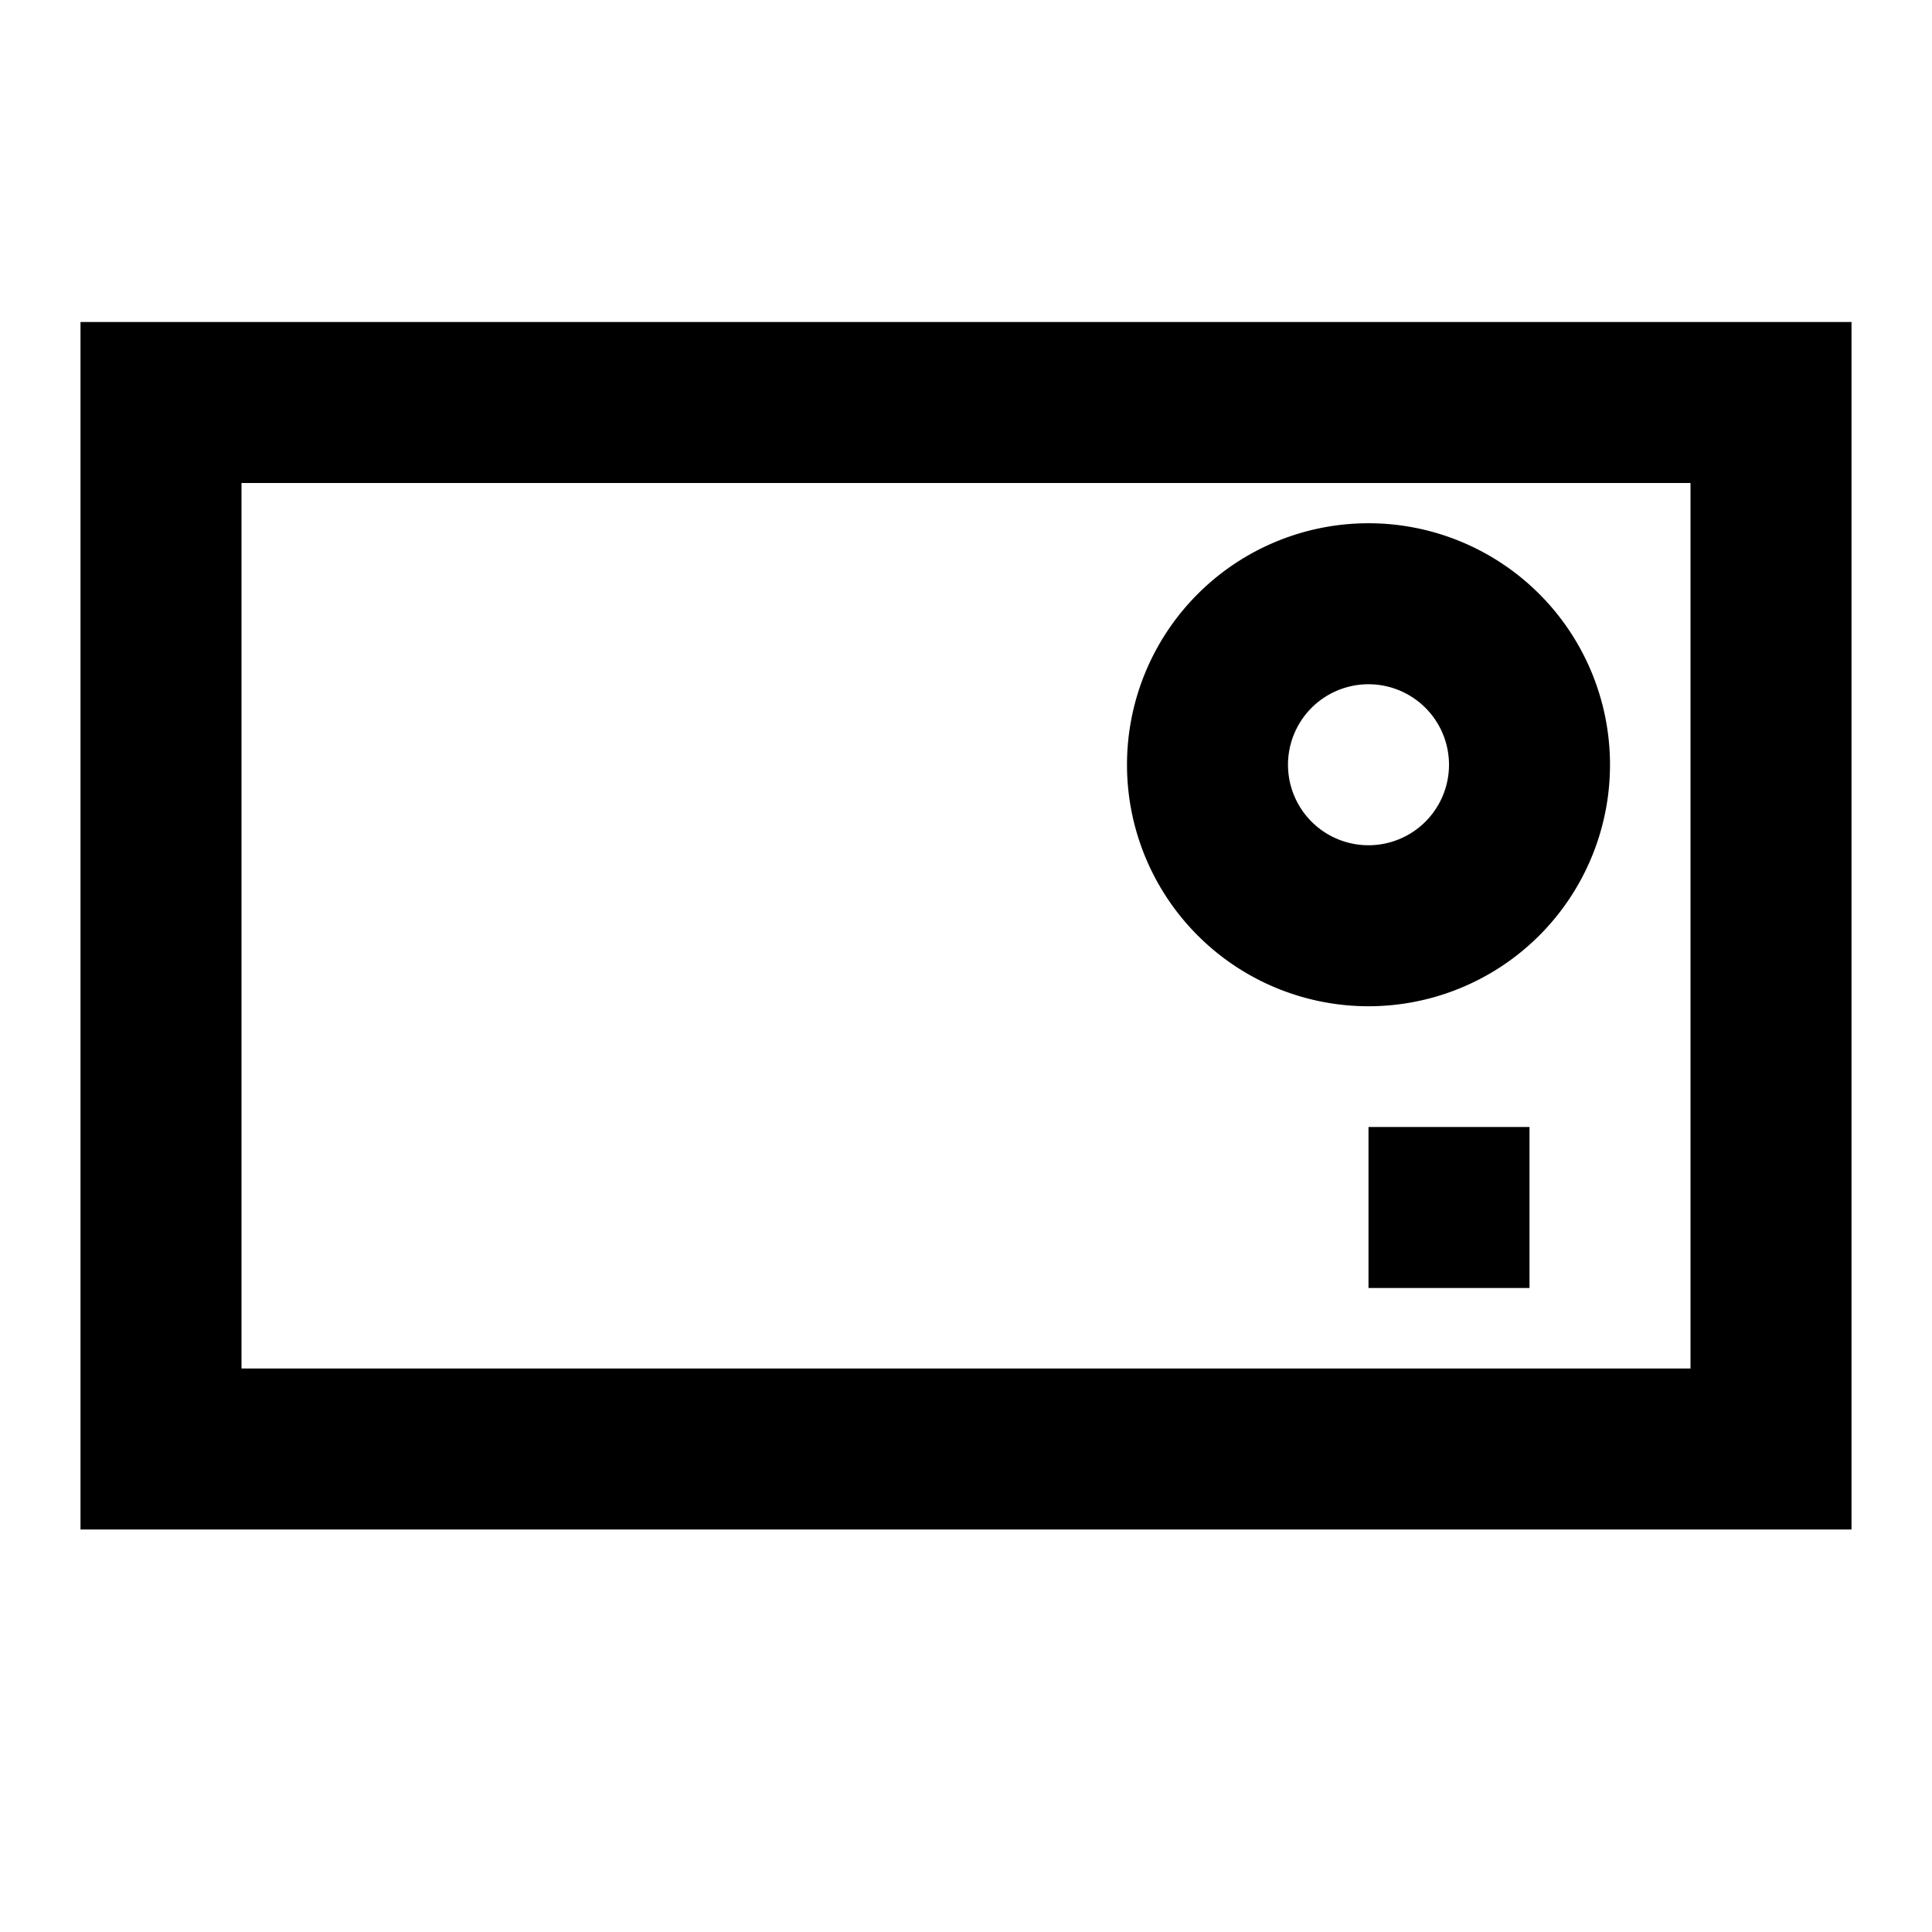 <svg xmlns="http://www.w3.org/2000/svg" width="24" height="24" fill="none">
  <path
    fill="currentColor"
    d="M14 9.5a3 3 0 1 1 6 0 3 3 0 0 1-6 0m3-1a1 1 0 1 0 0 2 1 1 0 0 0 0-2m0 5.5v2h2v-2z"
  />
  <path fill="currentColor" d="M1 4h22v15H1zm2 2v11h18V6z" />
</svg>
